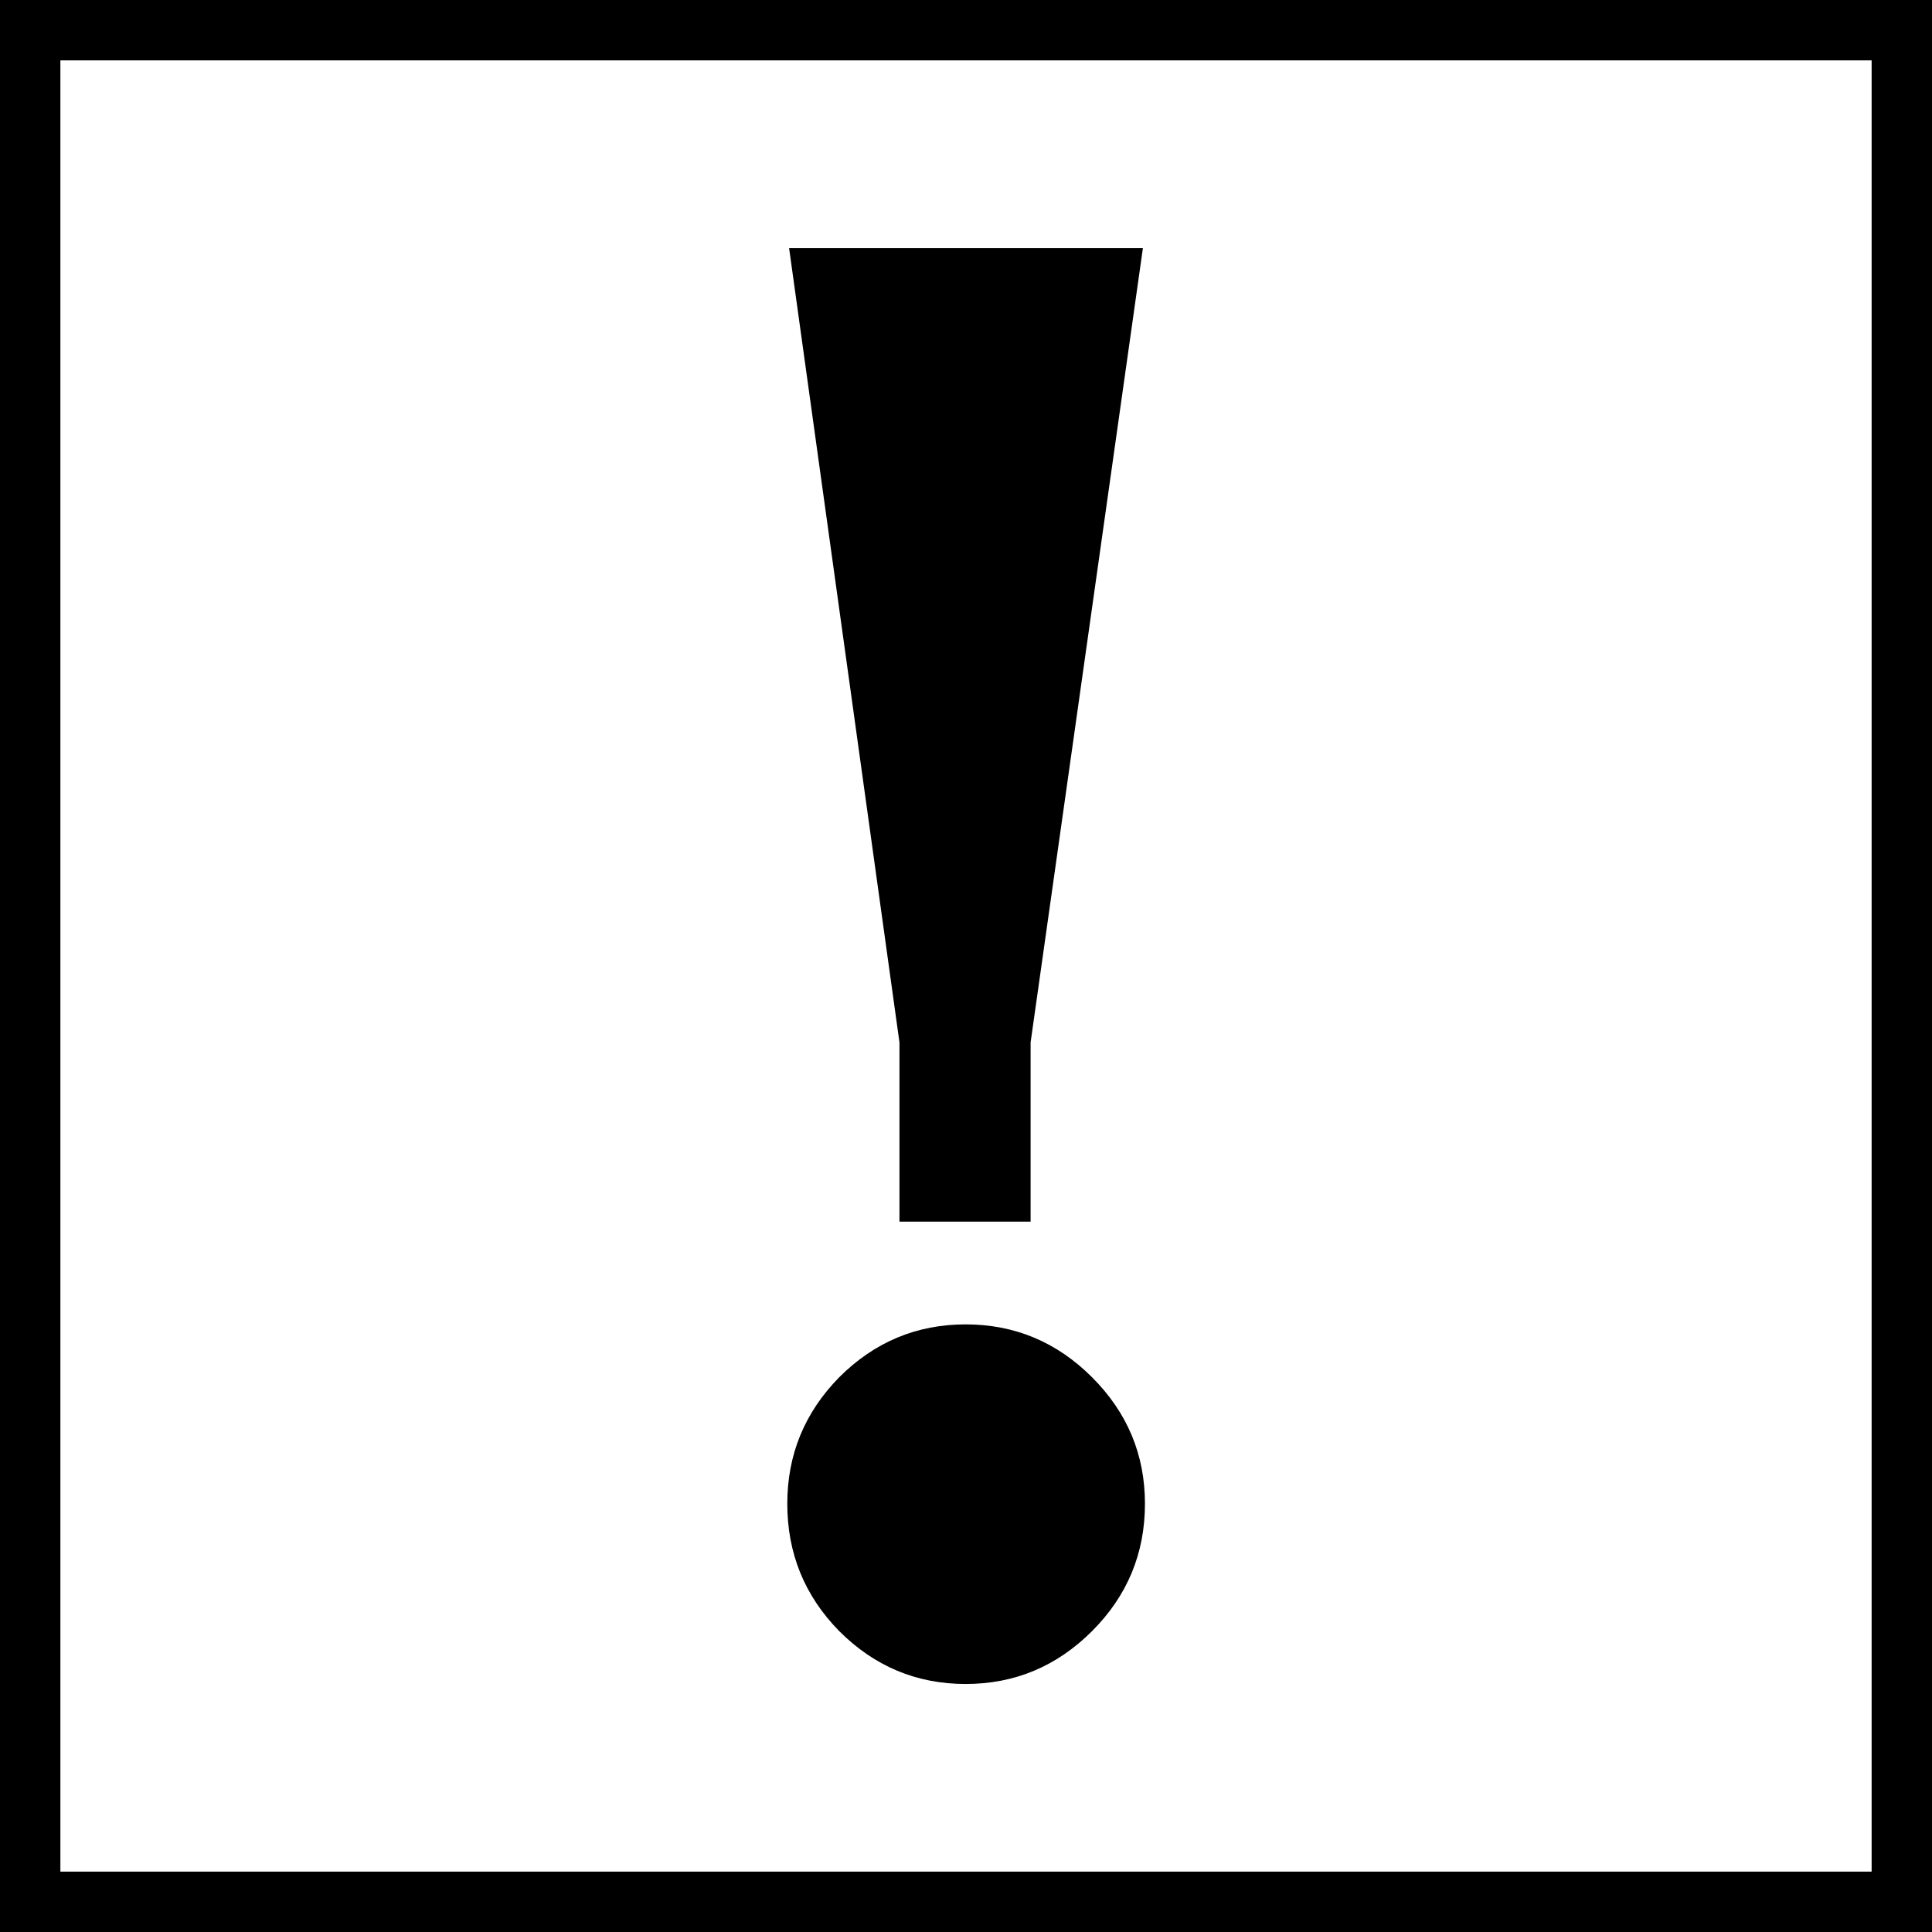 <?xml version="1.0" encoding="UTF-8" standalone="no"?>
<!-- Created with Inkscape (http://www.inkscape.org/) -->

<svg
   xmlns:dc="http://purl.org/dc/elements/1.1/"
   xmlns:cc="http://creativecommons.org/ns#"
   xmlns:rdf="http://www.w3.org/1999/02/22-rdf-syntax-ns#"
   xmlns:svg="http://www.w3.org/2000/svg"
   xmlns="http://www.w3.org/2000/svg"
   xmlns:sodipodi="http://sodipodi.sourceforge.net/DTD/sodipodi-0.dtd"
   xmlns:inkscape="http://www.inkscape.org/namespaces/inkscape"
   width="16px"
   height="16px"
   viewBox="0 0 16 16"
   version="1.1"
   id="SVGRoot"
   inkscape:export-filename="icon_warning.png"
   inkscape:export-xdpi="96"
   inkscape:export-ydpi="96"
   inkscape:version="0.92.2 5c3e80d, 2017-08-06"
   sodipodi:docname="icon_warning.svg">
  <sodipodi:namedview
     id="base"
     pagecolor="#cccccc"
     bordercolor="#666666"
     borderopacity="1.0"
     inkscape:pageopacity="1"
     inkscape:pageshadow="2"
     inkscape:zoom="90.509668"
     inkscape:cx="6.5581651"
     inkscape:cy="8"
     inkscape:document-units="px"
     inkscape:current-layer="layer1"
     showgrid="true"
     inkscape:window-width="3840"
     inkscape:window-height="2119"
     inkscape:window-x="0"
     inkscape:window-y="0"
     inkscape:window-maximized="1"
     inkscape:grid-bbox="true">
    <inkscape:grid
       type="xygrid"
       id="grid2502" />
  </sodipodi:namedview>
  <defs
     id="defs1943" />
  <g
     id="layer1"
     inkscape:groupmode="layer"
     inkscape:label="Ebene 1">
    <g
       aria-label="!"
       style="font-style:normal;font-variant:normal;font-weight:bold;font-stretch:normal;font-size:16px;line-height:125%;font-family:'DejaVu Serif';-inkscape-font-specification:'DejaVu Serif Bold';letter-spacing:0px;word-spacing:0px;fill:#000000;fill-opacity:1;stroke:none;stroke-width:1px;stroke-linecap:butt;stroke-linejoin:miter;stroke-opacity:1"
       id="text2506">
      <path
         d="m 6.52,12.453 q 0,-0.609 0.43,-1.047 0.438,-0.438 1.047,-0.438 0.609,0 1.047,0.438 0.438,0.438 0.438,1.047 0,0.617 -0.438,1.055 -0.438,0.438 -1.047,0.438 -0.609,0 -1.047,-0.438 -0.43,-0.438 -0.43,-1.055 z M 6.535,2.055 H 9.465 L 8.535,8.633 V 10.117 H 7.449 V 8.633 Z"
         style=""
         id="path4333" />
    </g>
    <rect
       style="fill:none;fill-opacity:1;fill-rule:nonzero;stroke:#000000;stroke-width:1;stroke-linecap:butt;stroke-miterlimit:4;stroke-dasharray:none;stroke-dashoffset:0;stroke-opacity:1"
       id="rect839"
       width="16"
       height="16"
       x="0"
       y="0" />
  </g>
</svg>
